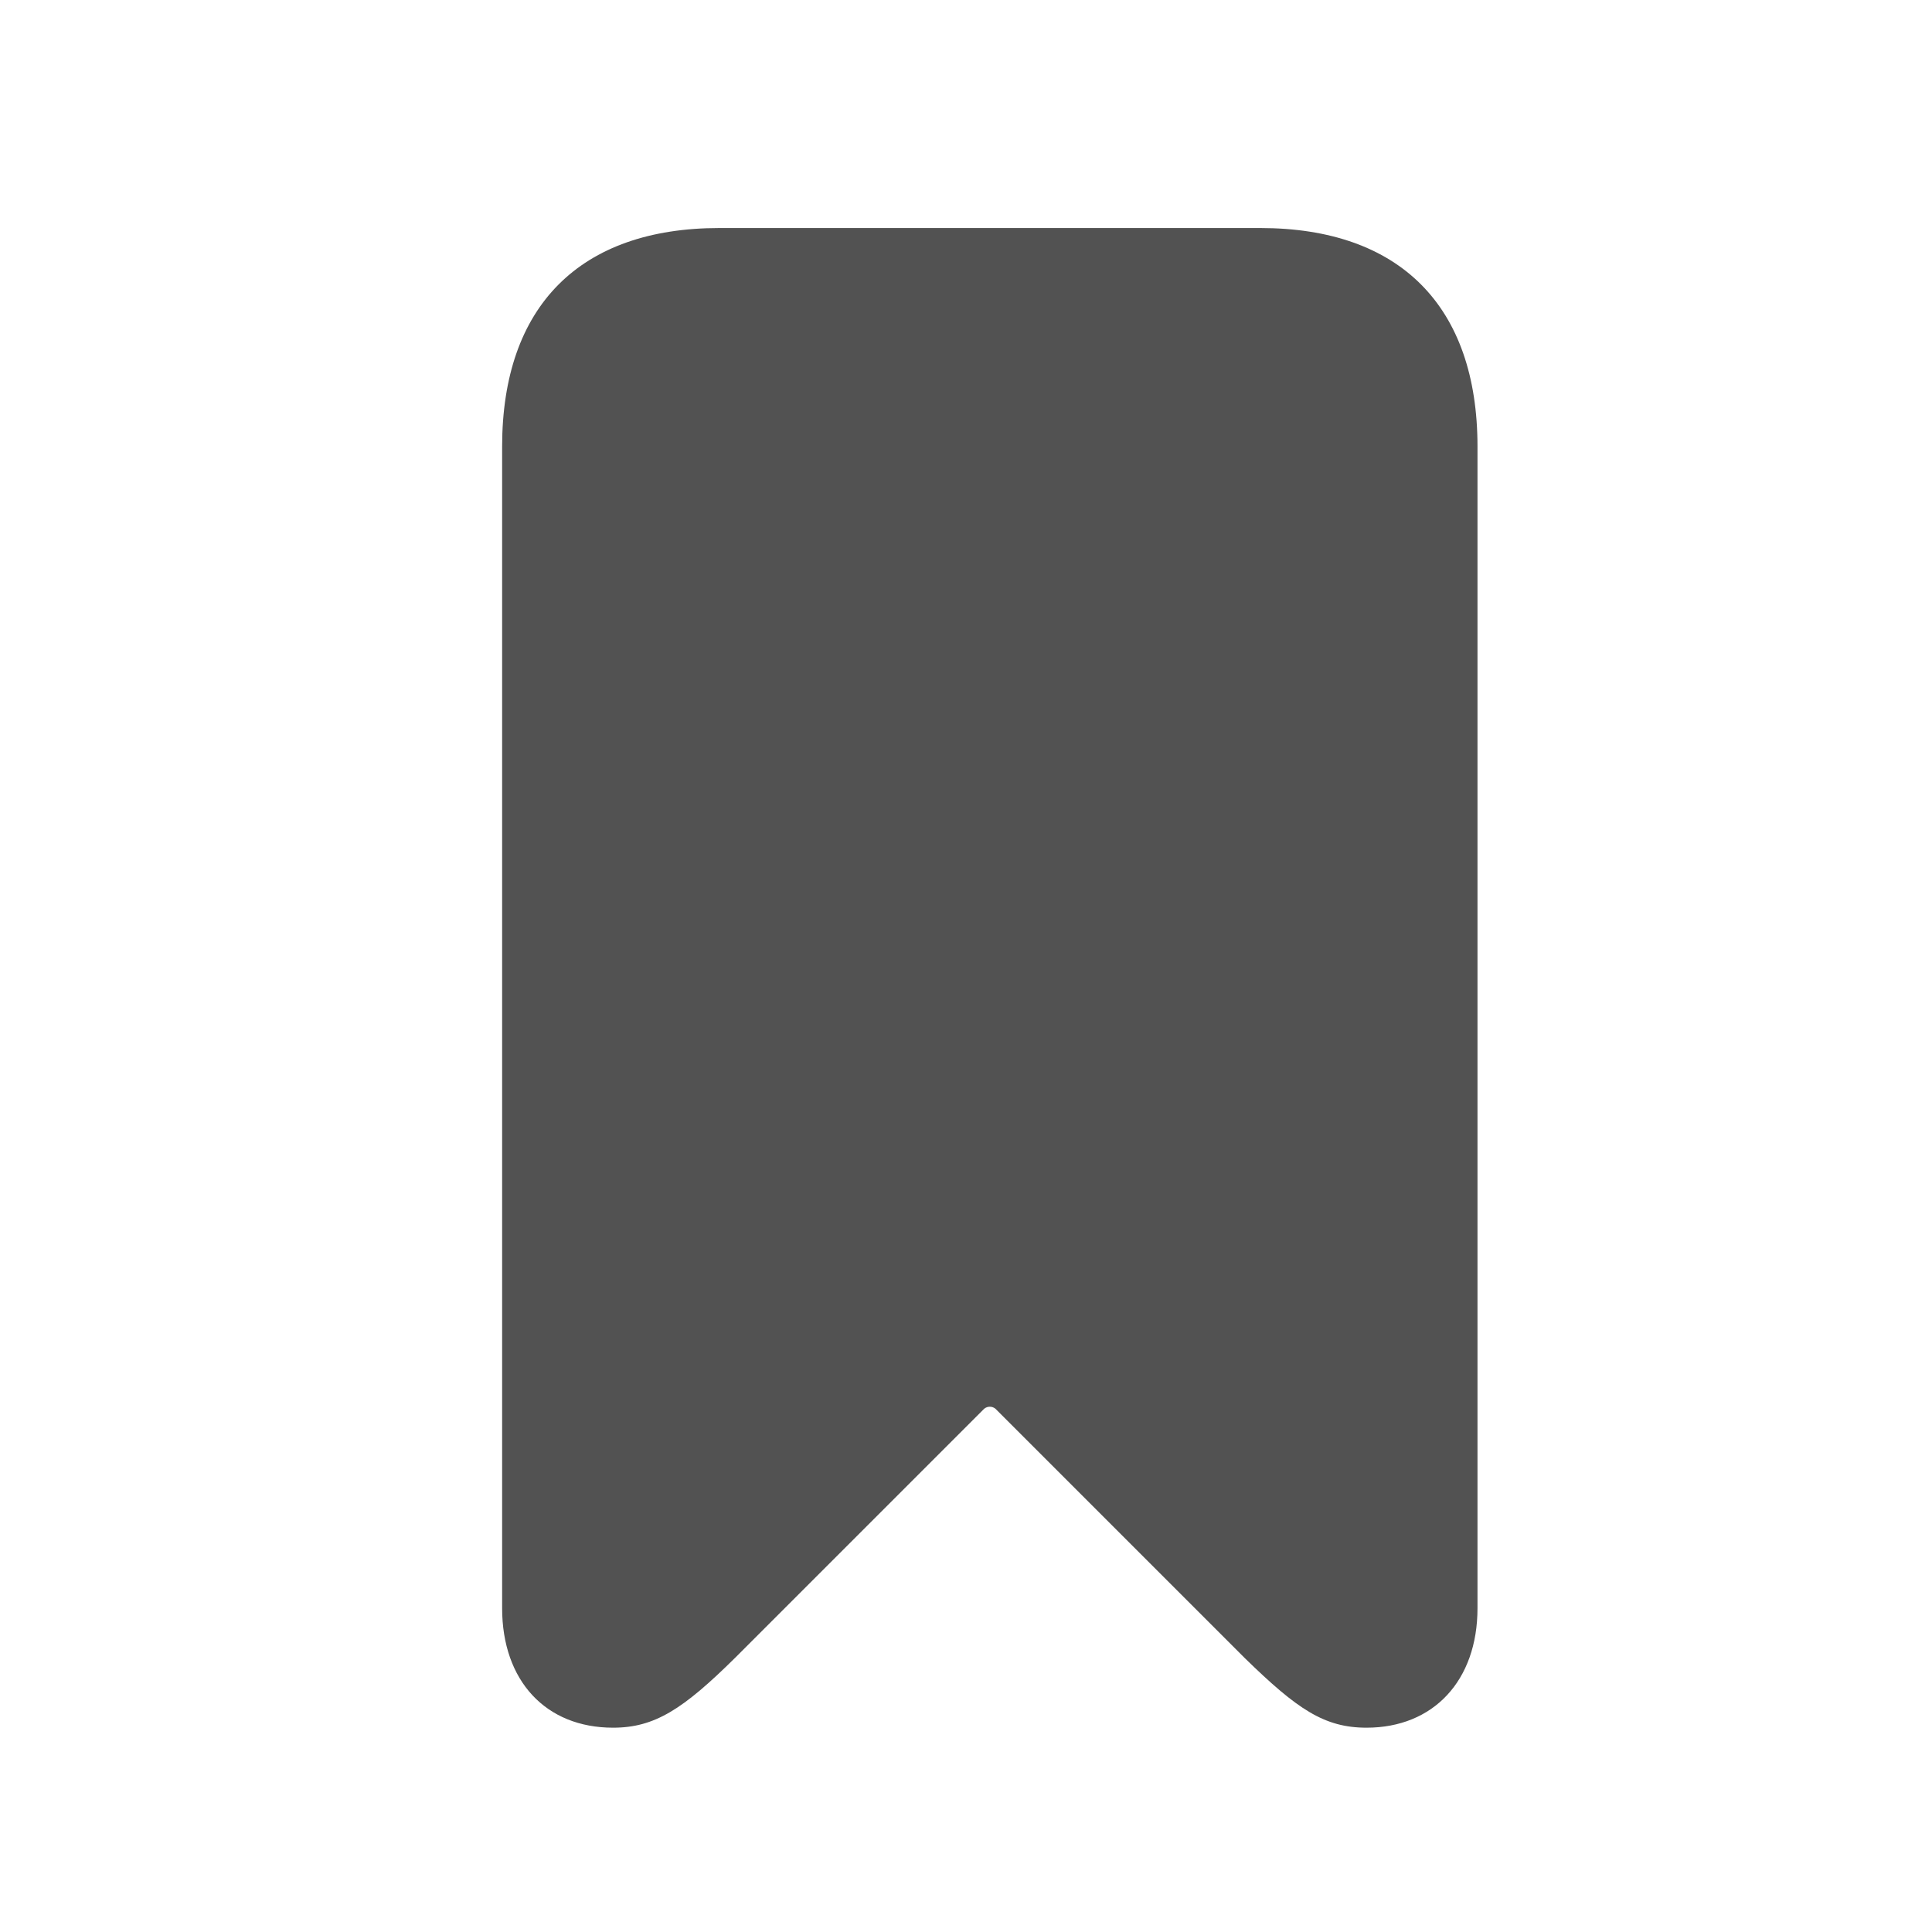 <svg width="40" height="40" viewBox="0 0 40 40" fill="none" xmlns="http://www.w3.org/2000/svg">
<path d="M12.693 35.77C13.555 35.77 14.143 35.387 15.223 34.32L20.377 29.166C20.445 29.111 20.541 29.111 20.609 29.166L25.777 34.334C26.857 35.387 27.418 35.77 28.293 35.77C29.674 35.77 30.59 34.799 30.59 33.295V9.246C30.59 6.334 28.977 4.721 26.092 4.721H14.895C12.01 4.721 10.396 6.334 10.396 9.246V33.295C10.396 34.799 11.299 35.77 12.693 35.77Z" fill="#525252"/>
</svg>
